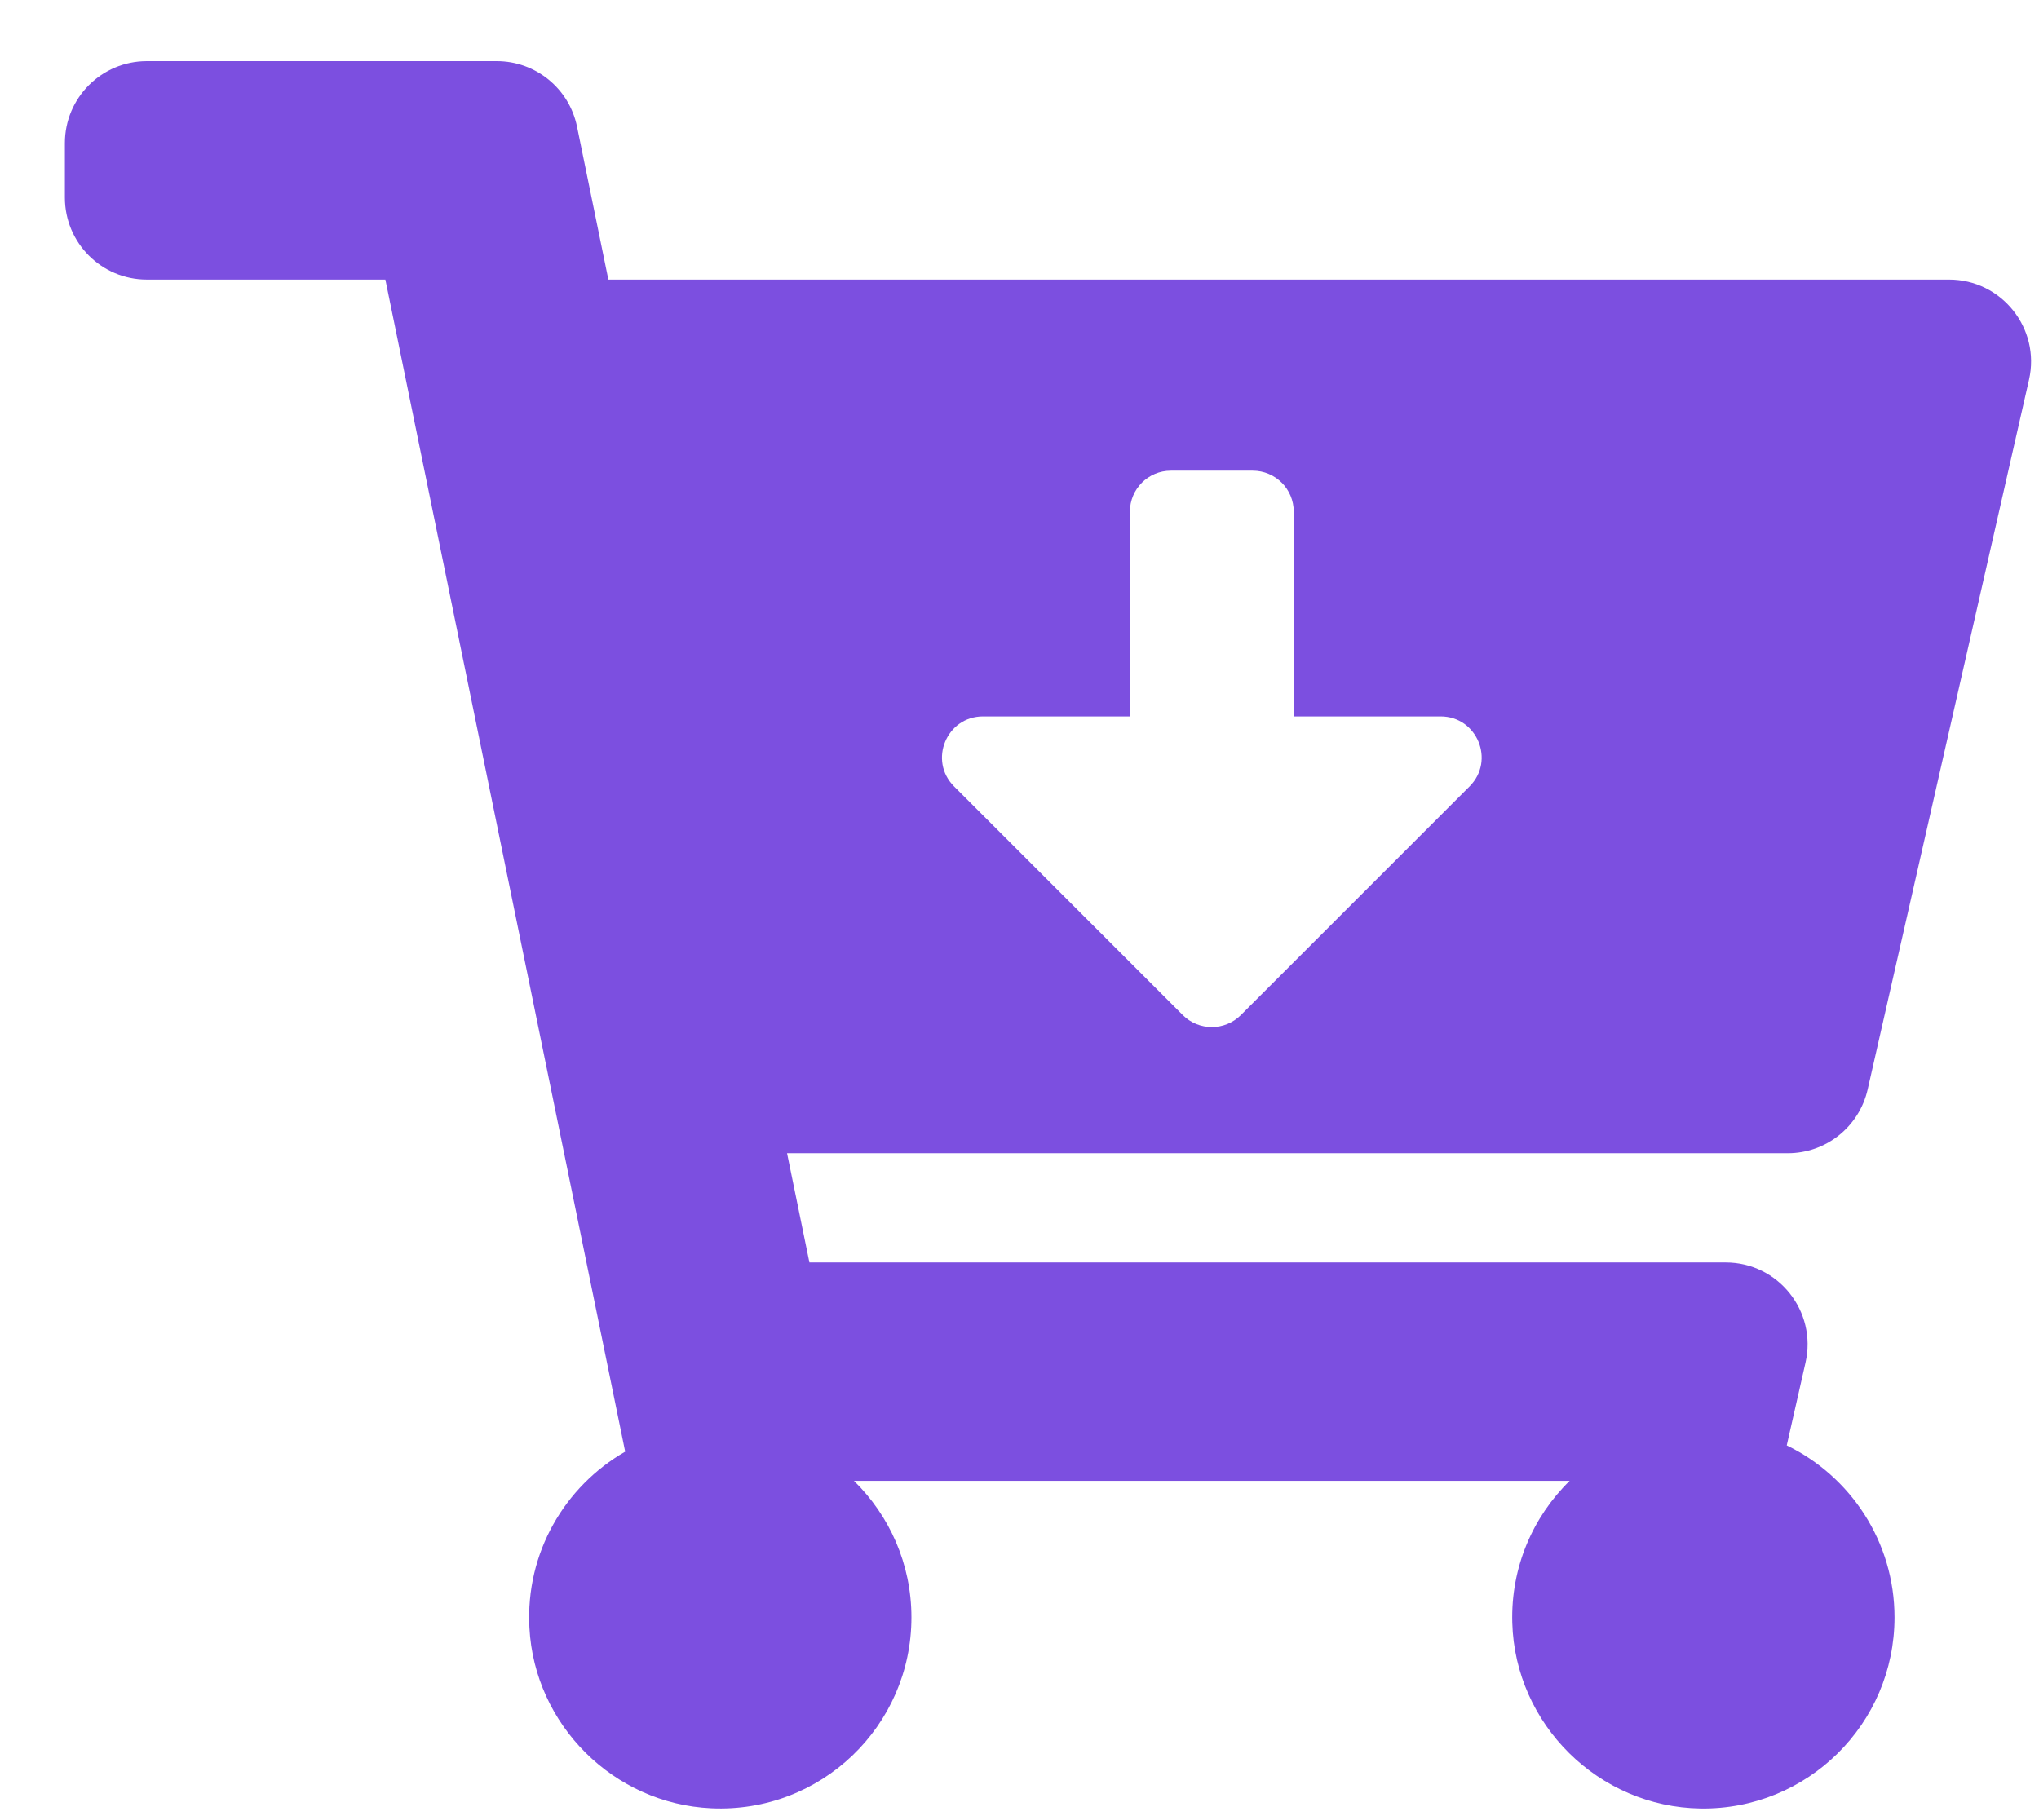 <svg width="28" height="25" viewBox="0 0 28 25" fill="none" xmlns="http://www.w3.org/2000/svg">
<path d="M24.55 15.84H10.808L11.115 17.34H23.697C24.419 17.34 24.954 18.011 24.794 18.715L24.536 19.853C25.412 20.278 26.016 21.176 26.016 22.215C26.016 23.678 24.82 24.861 23.352 24.84C21.954 24.82 20.805 23.686 20.767 22.288C20.746 21.524 21.052 20.832 21.555 20.34H11.727C12.214 20.817 12.516 21.481 12.516 22.215C12.516 23.707 11.273 24.907 9.766 24.837C8.428 24.775 7.34 23.694 7.27 22.357C7.215 21.324 7.759 20.414 8.585 19.939L5.292 3.84H2.016C1.395 3.84 0.891 3.337 0.891 2.715V1.965C0.891 1.344 1.395 0.84 2.016 0.84H6.822C7.356 0.84 7.817 1.216 7.924 1.74L8.354 3.84H26.765C27.487 3.84 28.023 4.511 27.863 5.215L25.647 14.965C25.53 15.477 25.075 15.84 24.55 15.84ZM19.783 9.84H17.766V7.028C17.766 6.717 17.514 6.465 17.203 6.465H16.078C15.768 6.465 15.516 6.717 15.516 7.028V9.84H13.499C12.998 9.84 12.747 10.446 13.101 10.801L16.243 13.943C16.463 14.162 16.819 14.162 17.039 13.943L20.181 10.801C20.535 10.446 20.284 9.84 19.783 9.84Z" fill="#7C4FE0"/>
</svg>
